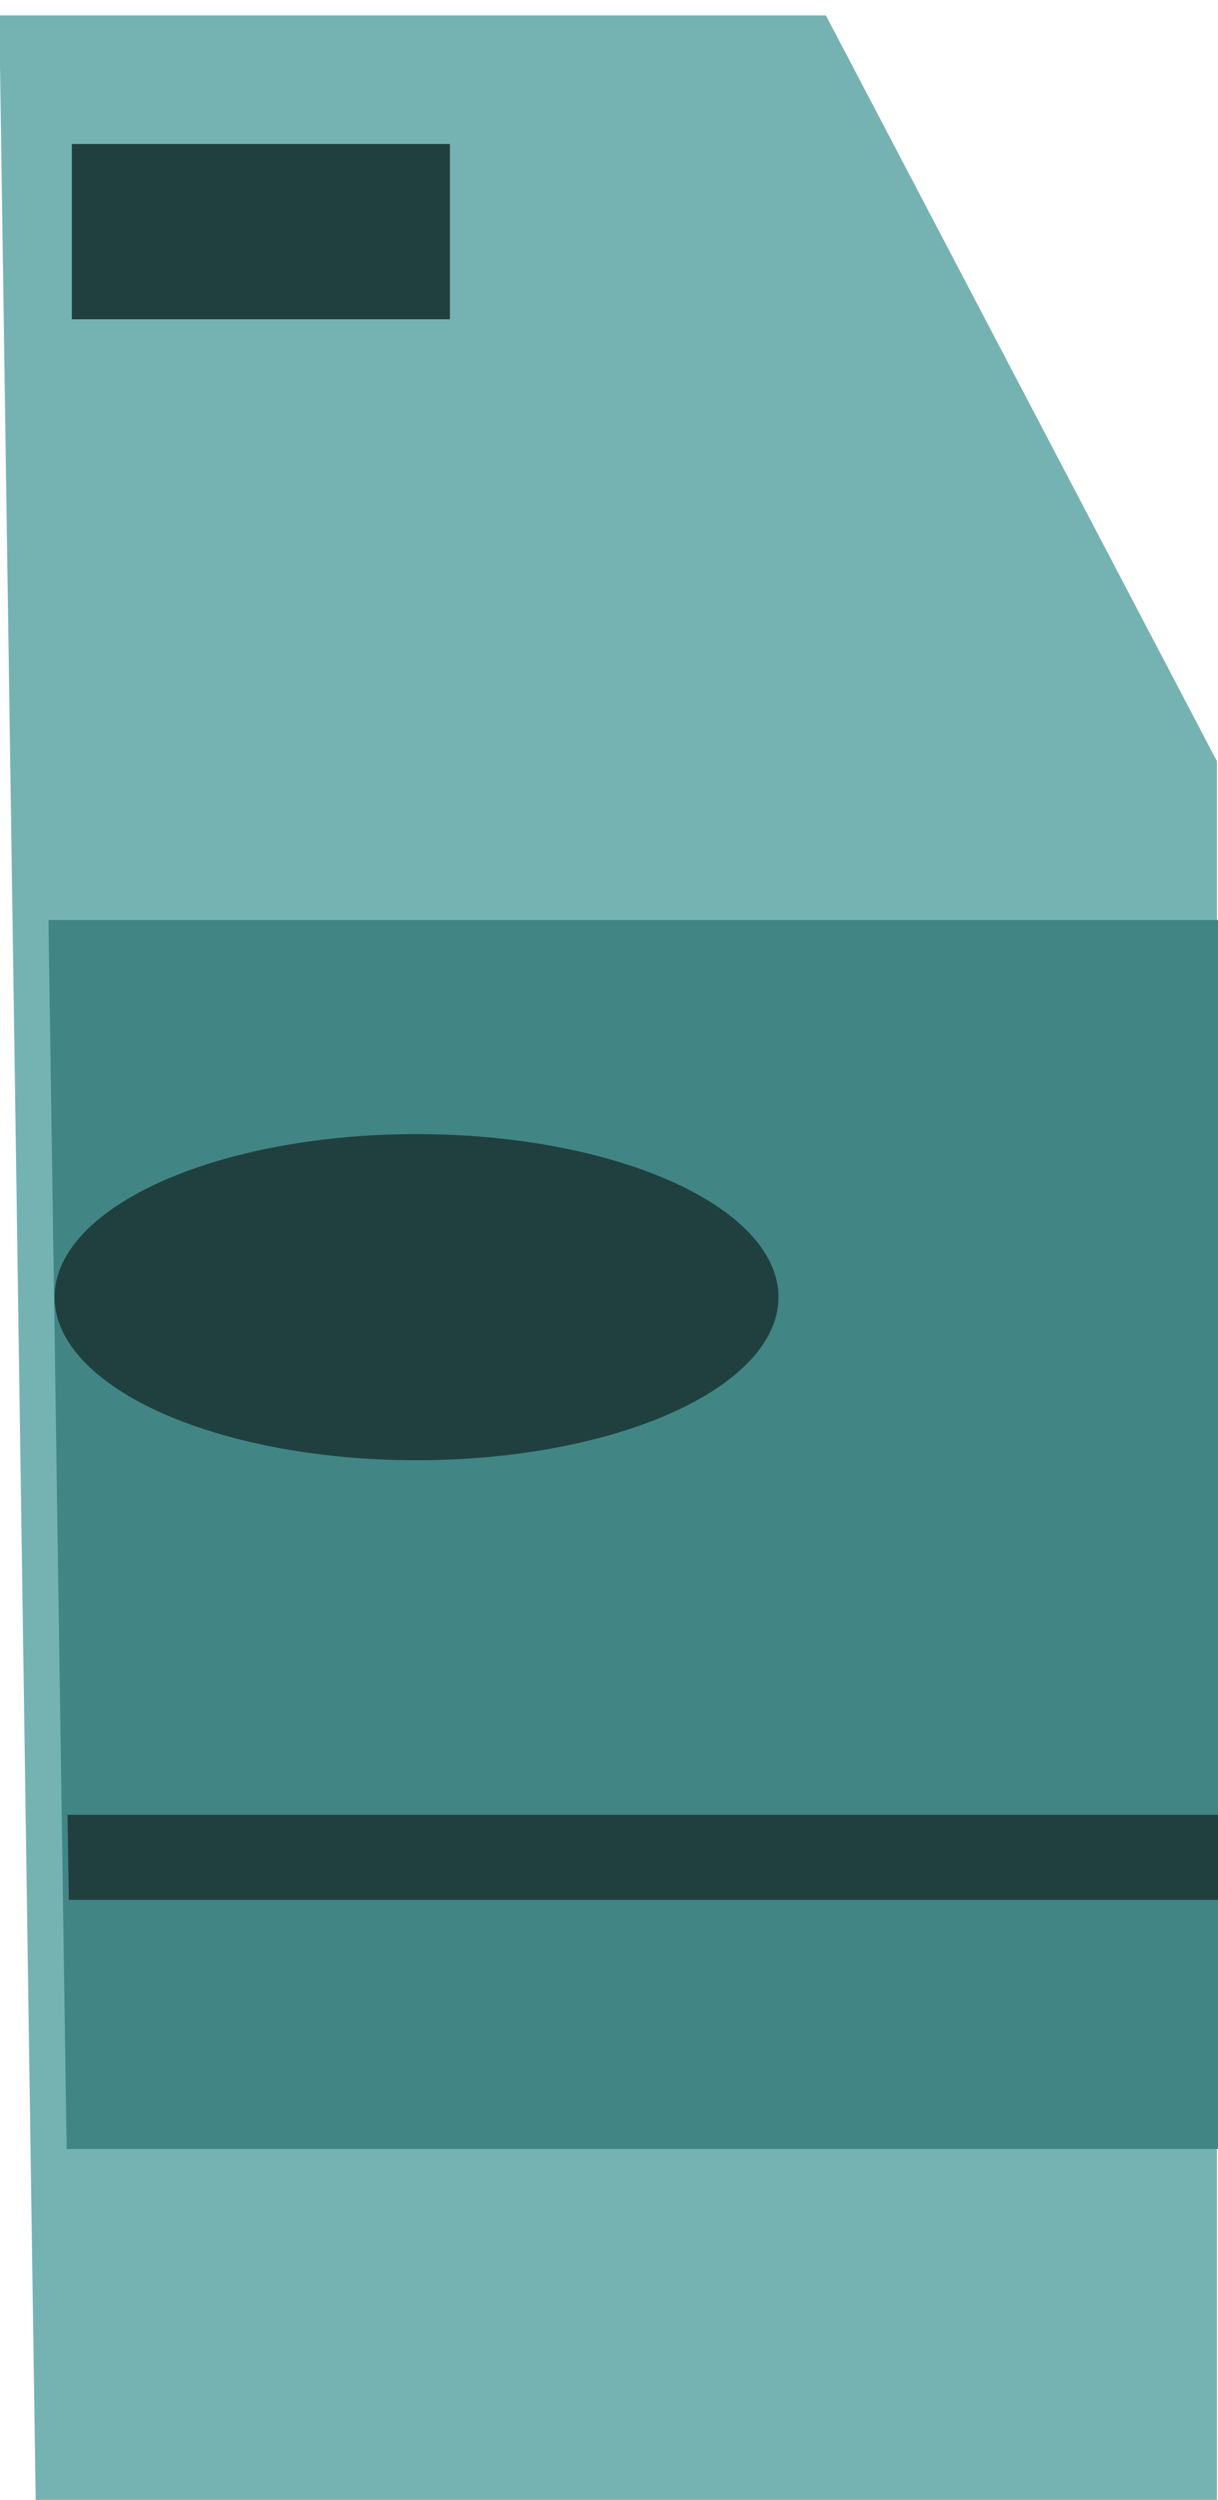 <?xml version="1.0" encoding="UTF-8" standalone="no"?>
<svg xmlns:rdf="http://www.w3.org/1999/02/22-rdf-syntax-ns#" xmlns="http://www.w3.org/2000/svg" height="26.3" width="12.82" version="1.1" xmlns:cc="http://creativecommons.org/ns#" xmlns:dc="http://purl.org/dc/elements/1.1/" viewBox="0 0 3.392 6.957">
<g transform="translate(106 -104.5)">
<path d="m-105.9 111.5h3.289v-4.882l-1.089-2.076h-2.302z" fill-rule="evenodd" fill="#75b3b3"/>
<rect height=".488" width="1.053" y="104.9" x="-105.8" fill="#204040"/>
<g transform="translate(-169.2 76.32)">
<path d="m239 116 0.191 12.91h12.49v-12.91h-12.68z" transform="scale(.265)" fill="#428585"/>
<g fill="#204040">
<ellipse rx="1.008" ry=".454" cy="31.79" cx="64.36"/>
<path d="m239.2 125.4 0.014 0.893h12.53v-0.893h-12.54z" transform="scale(.265)"/>
</g>
</g>
</g>
</svg>
